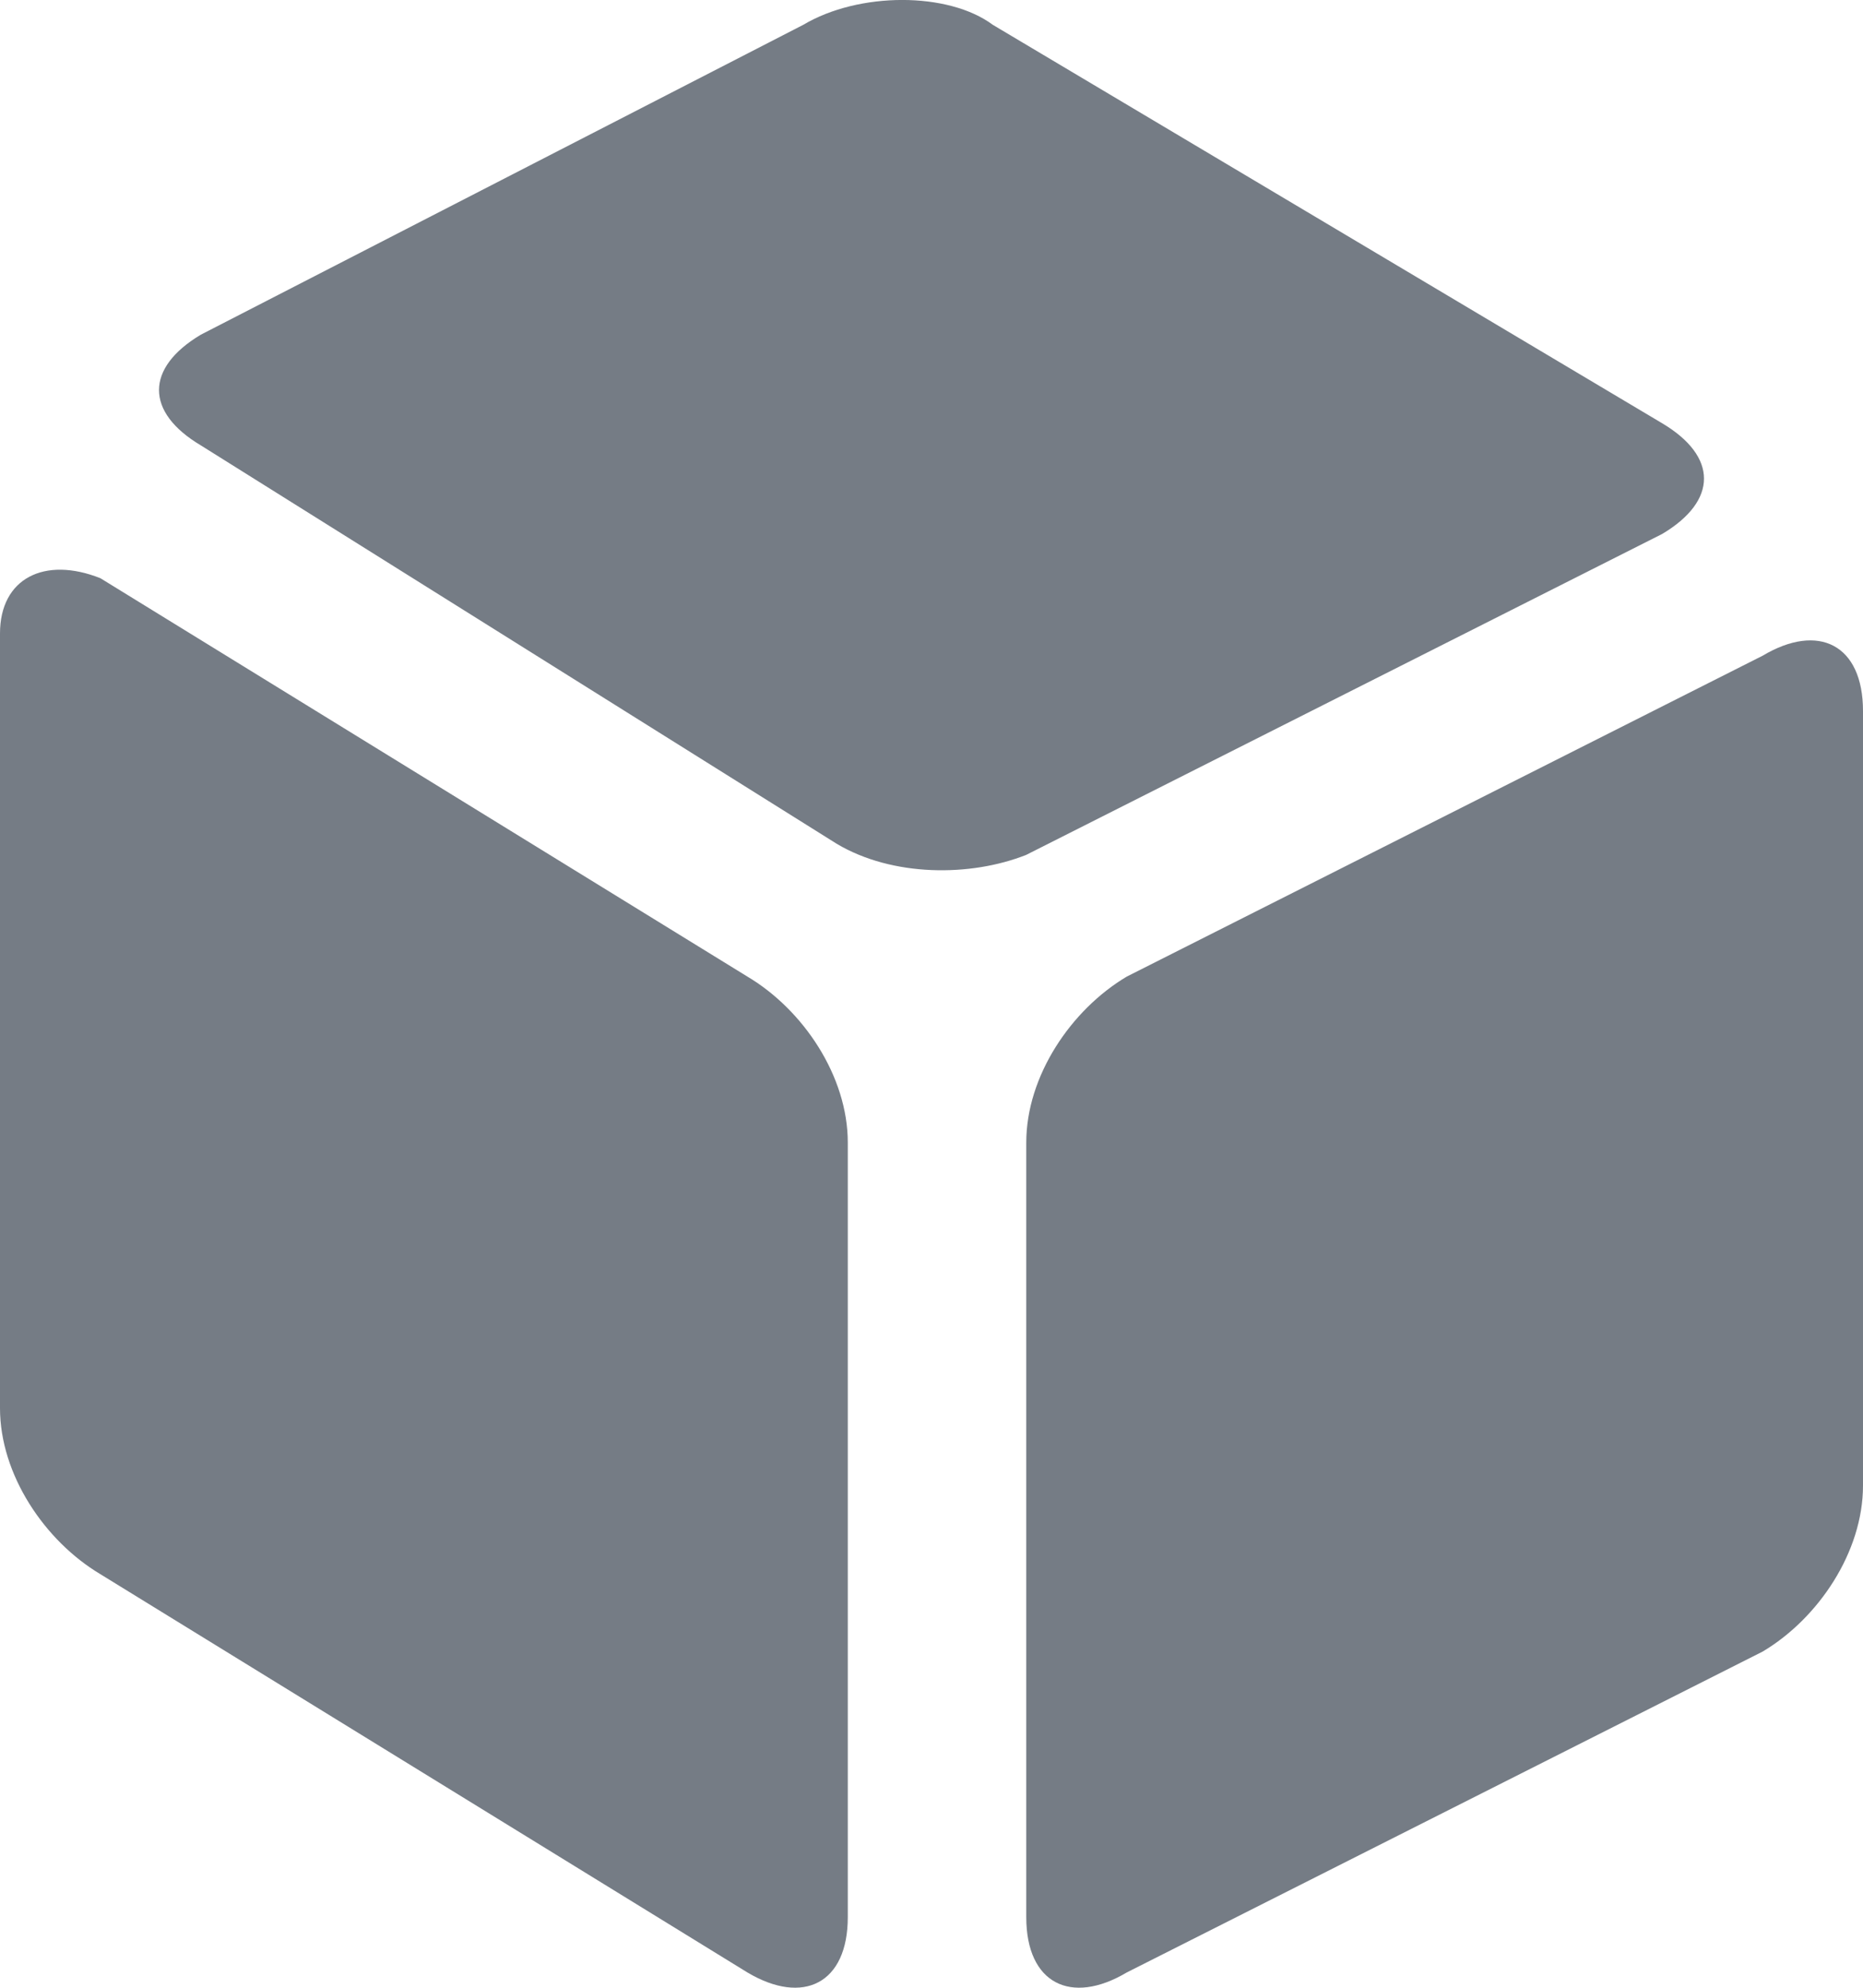 <?xml version="1.0" encoding="UTF-8"?>
<svg width="15px" height="16px" viewBox="0 0 15 16" version="1.1" xmlns="http://www.w3.org/2000/svg" xmlns:xlink="http://www.w3.org/1999/xlink">
    <!-- Generator: Sketch 51.3 (57544) - http://www.bohemiancoding.com/sketch -->
    <title>轻应用-选中</title>
    <desc>Created with Sketch.</desc>
    <defs></defs>
    <g id="导航修改" stroke="none" stroke-width="1" fill="none" fill-rule="evenodd">
        <g id="删除收藏" transform="translate(-22, -450)" fill="#757C85" fill-rule="nonzero">
            <g id="Group" transform="translate(-1, 0)">
                <g id="侧边导航">
                    <g id="轻应用-选中" transform="translate(23, 450)">
                        <path d="M6.018,15.877 C6.467,16.144 6.826,15.966 6.826,15.432 L6.826,9.197 C6.826,8.662 6.467,8.128 6.018,7.861 L0.808,4.654 C0.359,4.476 0,4.654 0,5.099 L0,11.335 C0,11.869 0.359,12.403 0.808,12.671 L6.018,15.877 Z M1.617,2.694 C1.168,2.962 1.168,3.318 1.617,3.585 L6.737,6.792 C7.186,7.059 7.814,7.059 8.263,6.881 L13.383,4.298 C13.832,4.031 13.832,3.674 13.383,3.407 L7.994,0.2 C7.635,-0.067 6.916,-0.067 6.467,0.2 L1.617,2.694 Z M8.263,15.432 C8.263,15.966 8.623,16.144 9.072,15.877 L14.192,13.294 C14.641,13.027 15,12.492 15,11.958 L15,5.723 C15,5.188 14.641,5.01 14.192,5.278 L9.072,7.861 C8.623,8.128 8.263,8.662 8.263,9.197 L8.263,15.432 Z" id="Shape"></path>
                    </g>
                </g>
            </g>
        </g>
    </g>
</svg>